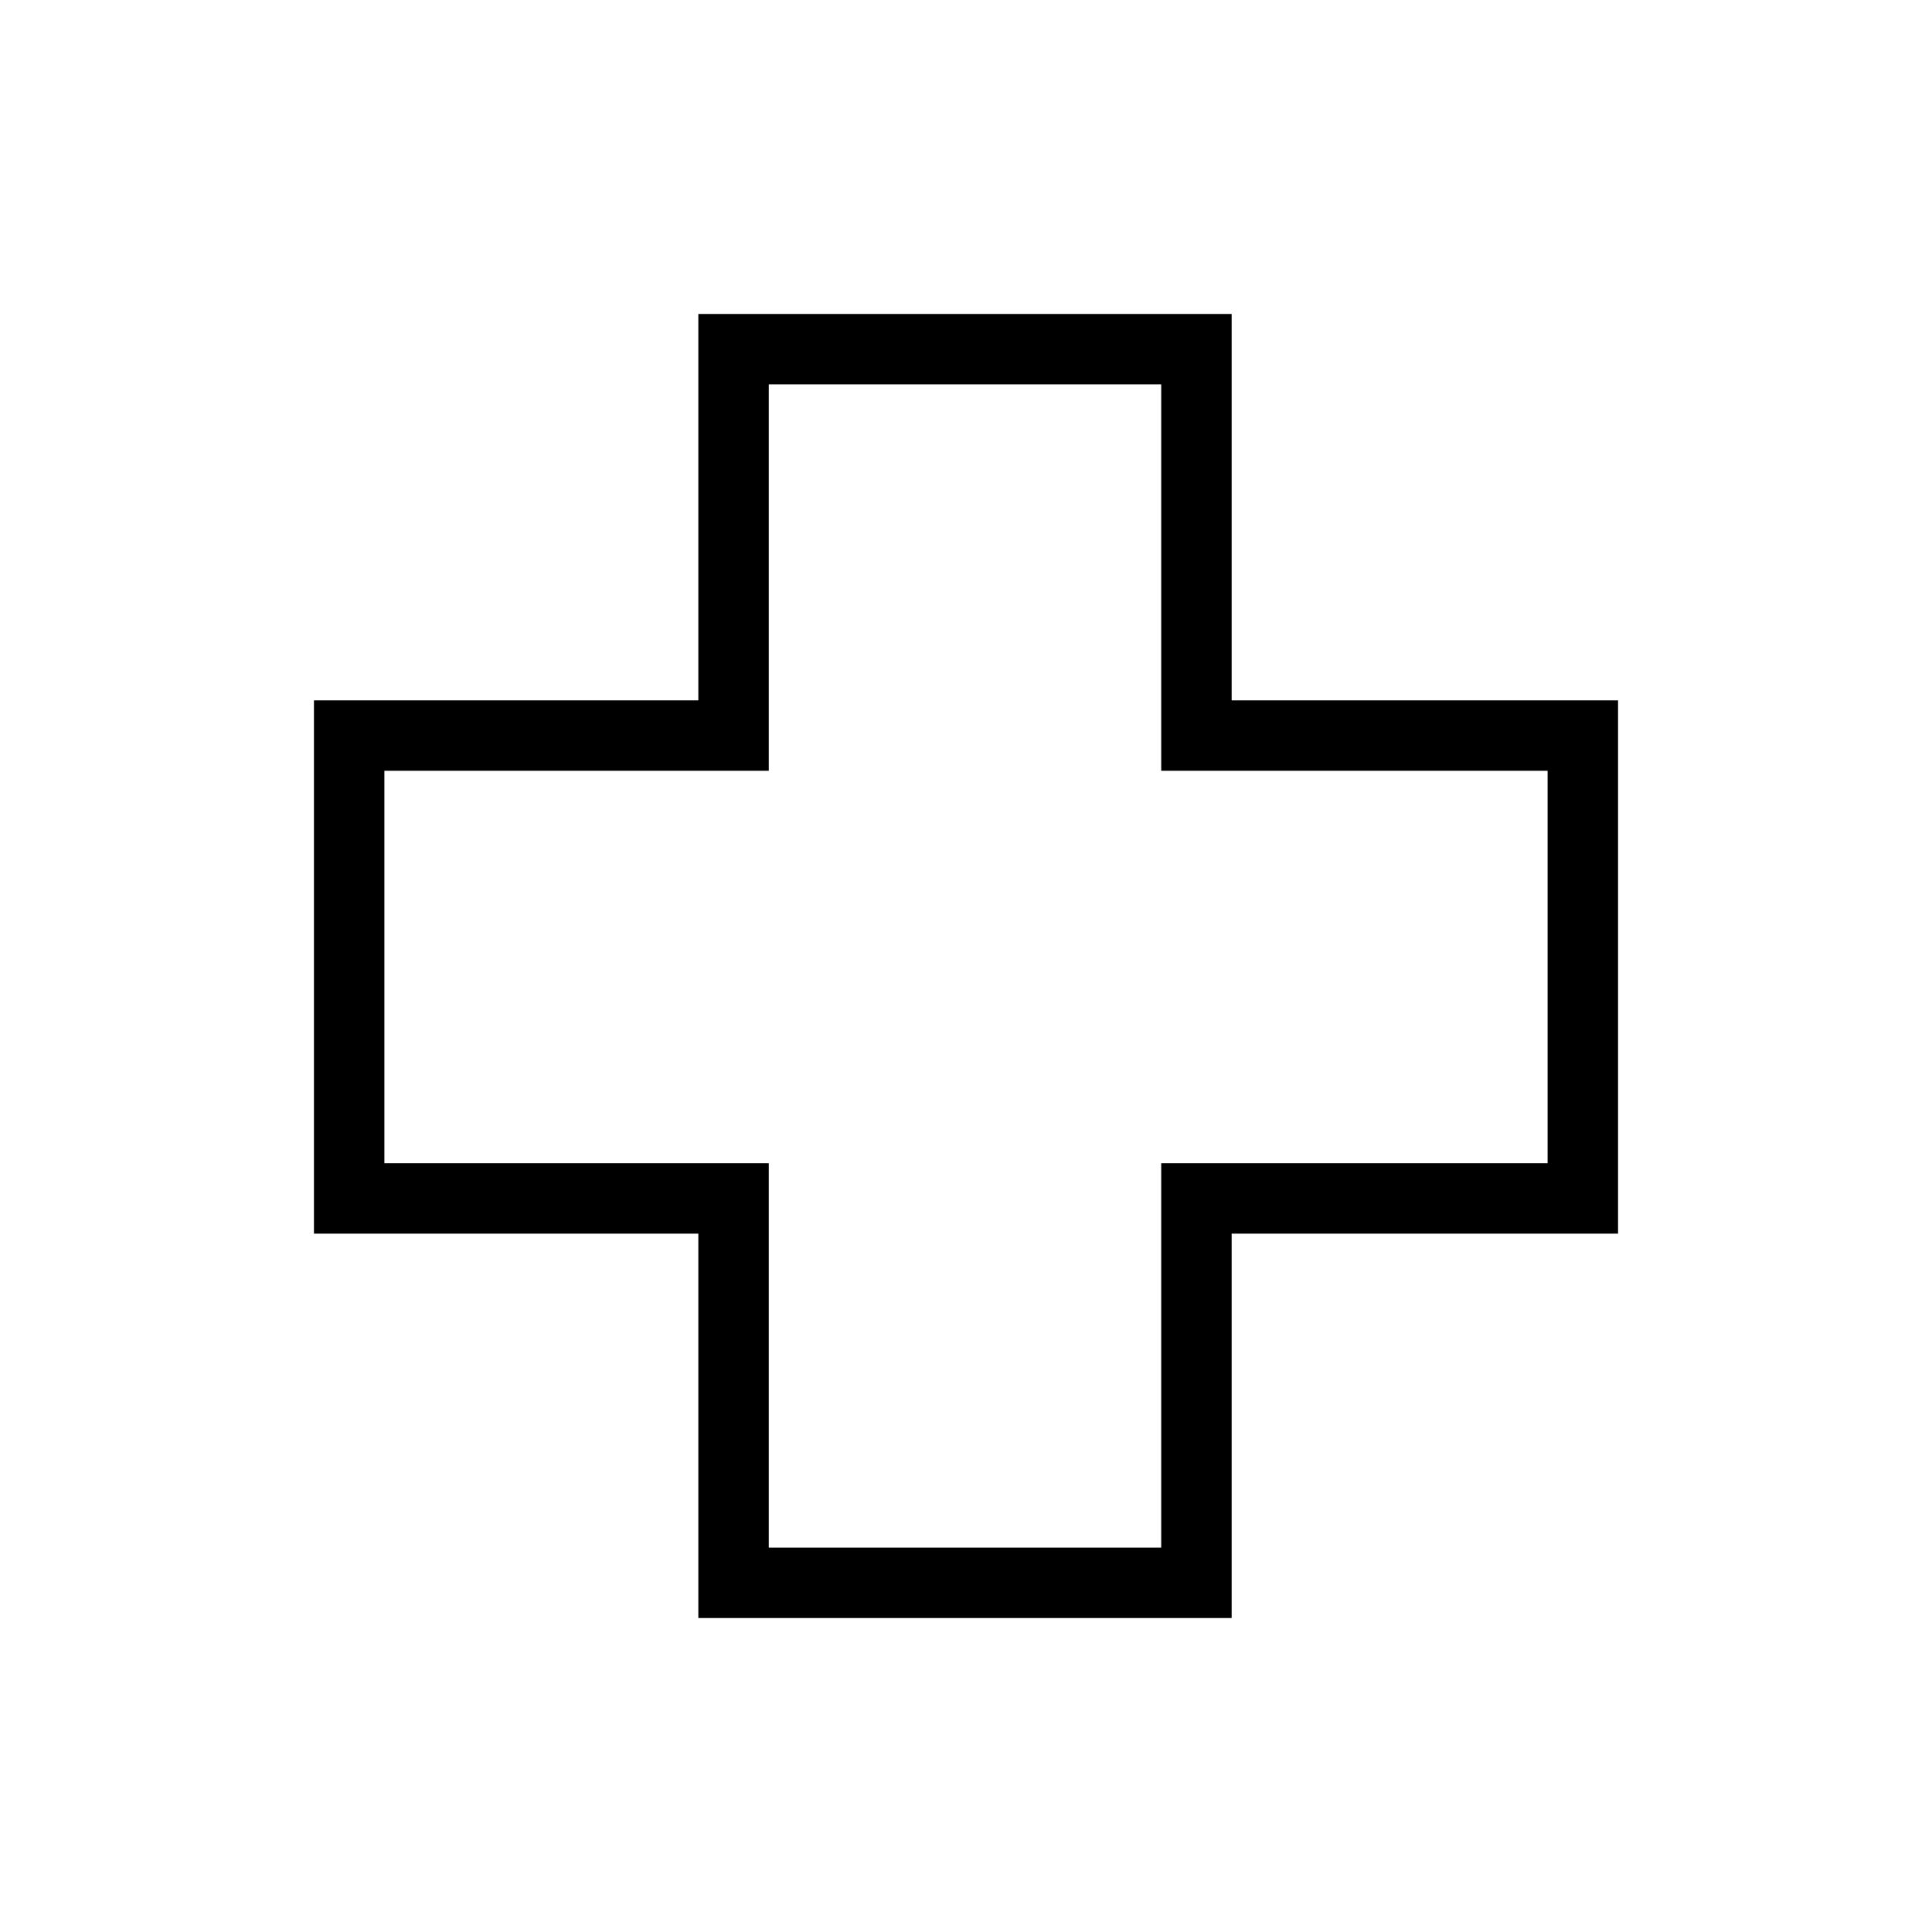 <svg xmlns="http://www.w3.org/2000/svg" height="48" viewBox="0 -960 960 960" width="48"><path d="M347-156v-191H156v-265h191v-192h265v192h192v265H612v191H347Zm35-35h195v-191h192v-195H577v-192H382v192H191v195h191v191Zm98-289Z"/></svg>